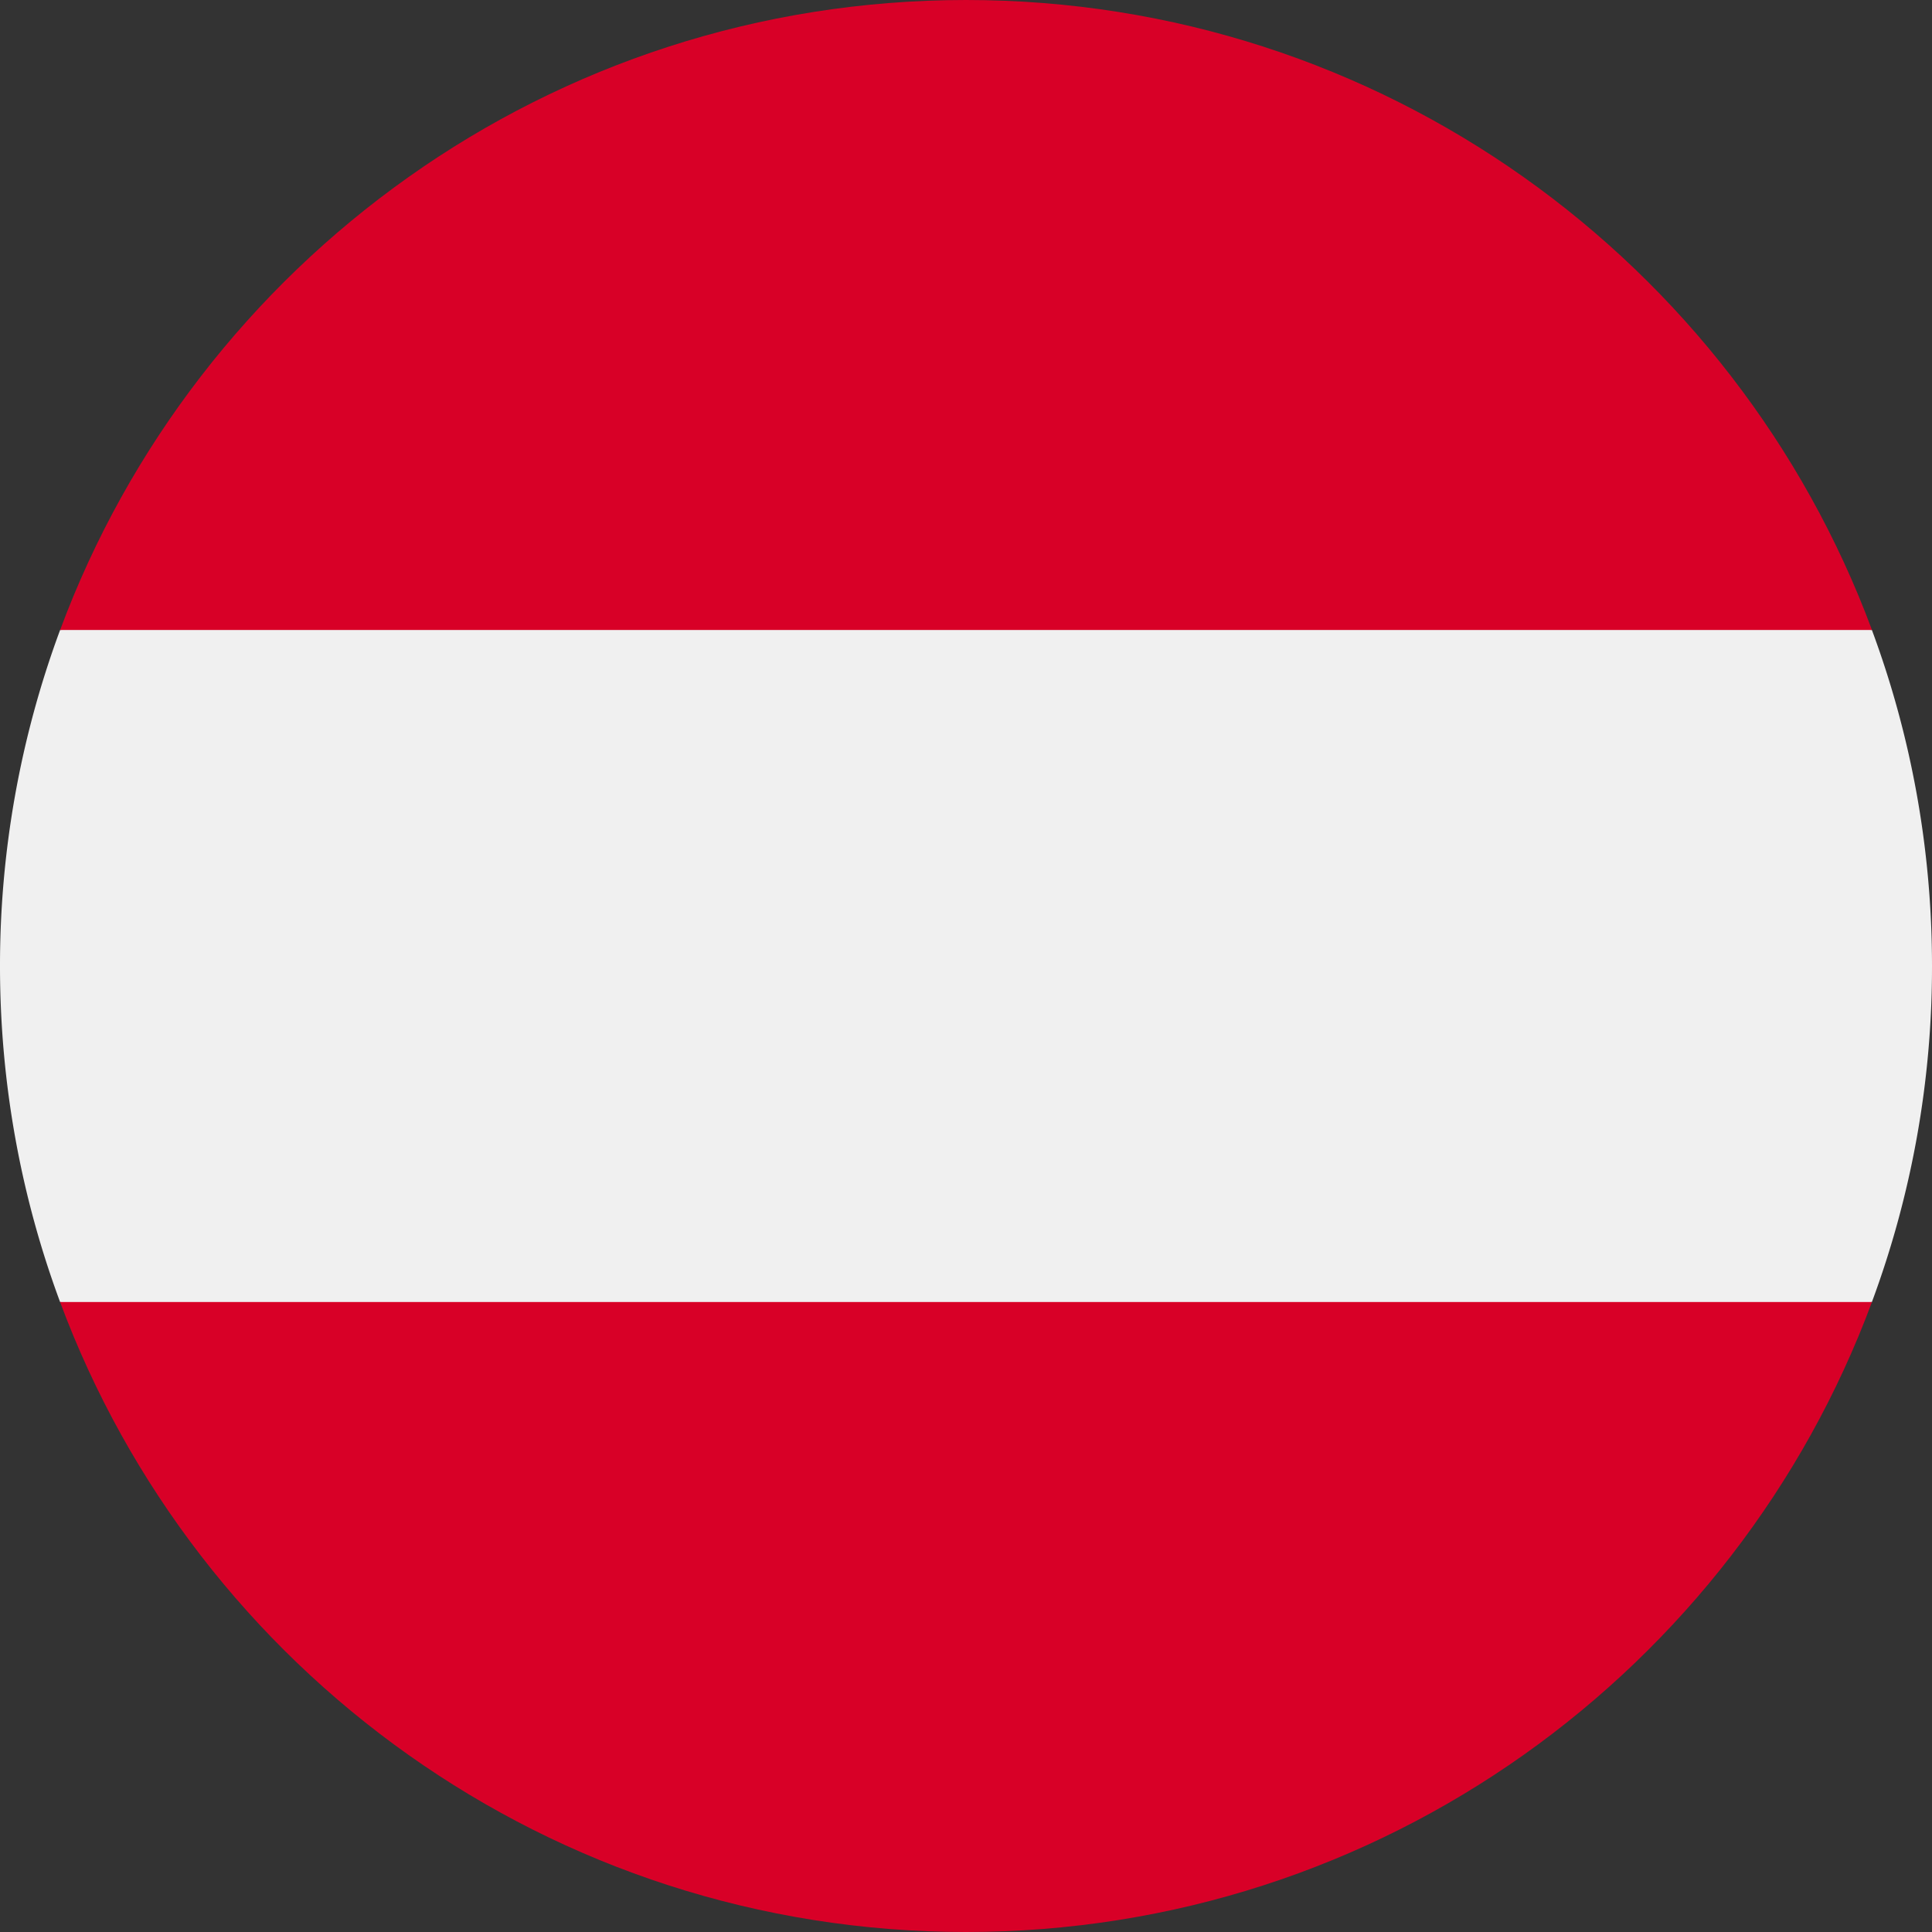 <svg xmlns="http://www.w3.org/2000/svg" width="56" height="56" fill="none" viewBox="0 0 56 56"><rect x="0" y="0" width="56" height="56" fill="#333333" stroke="none"/><g clip-path="url(#a)"><path fill="#F0F0F0" d="M54.258 37.74A27.9 27.9 0 0 0 56 28c0-3.425-.616-6.706-1.742-9.739L28 15.826 1.742 18.261A28 28 0 0 0 0 28c0 3.425.616 6.706 1.742 9.74L28 40.173z"/><path fill="#D80027" d="M28 56c12.04 0 22.303-7.598 26.259-18.26H1.742C5.7 48.401 15.962 56 28.001 56M28 0C15.963 0 5.7 7.599 1.743 18.26H54.26C50.303 7.599 40.04 0 28.001 0"/></g><defs><clipPath id="a"><path fill="#fff" d="M0 0h56v56H0z"/></clipPath></defs></svg>